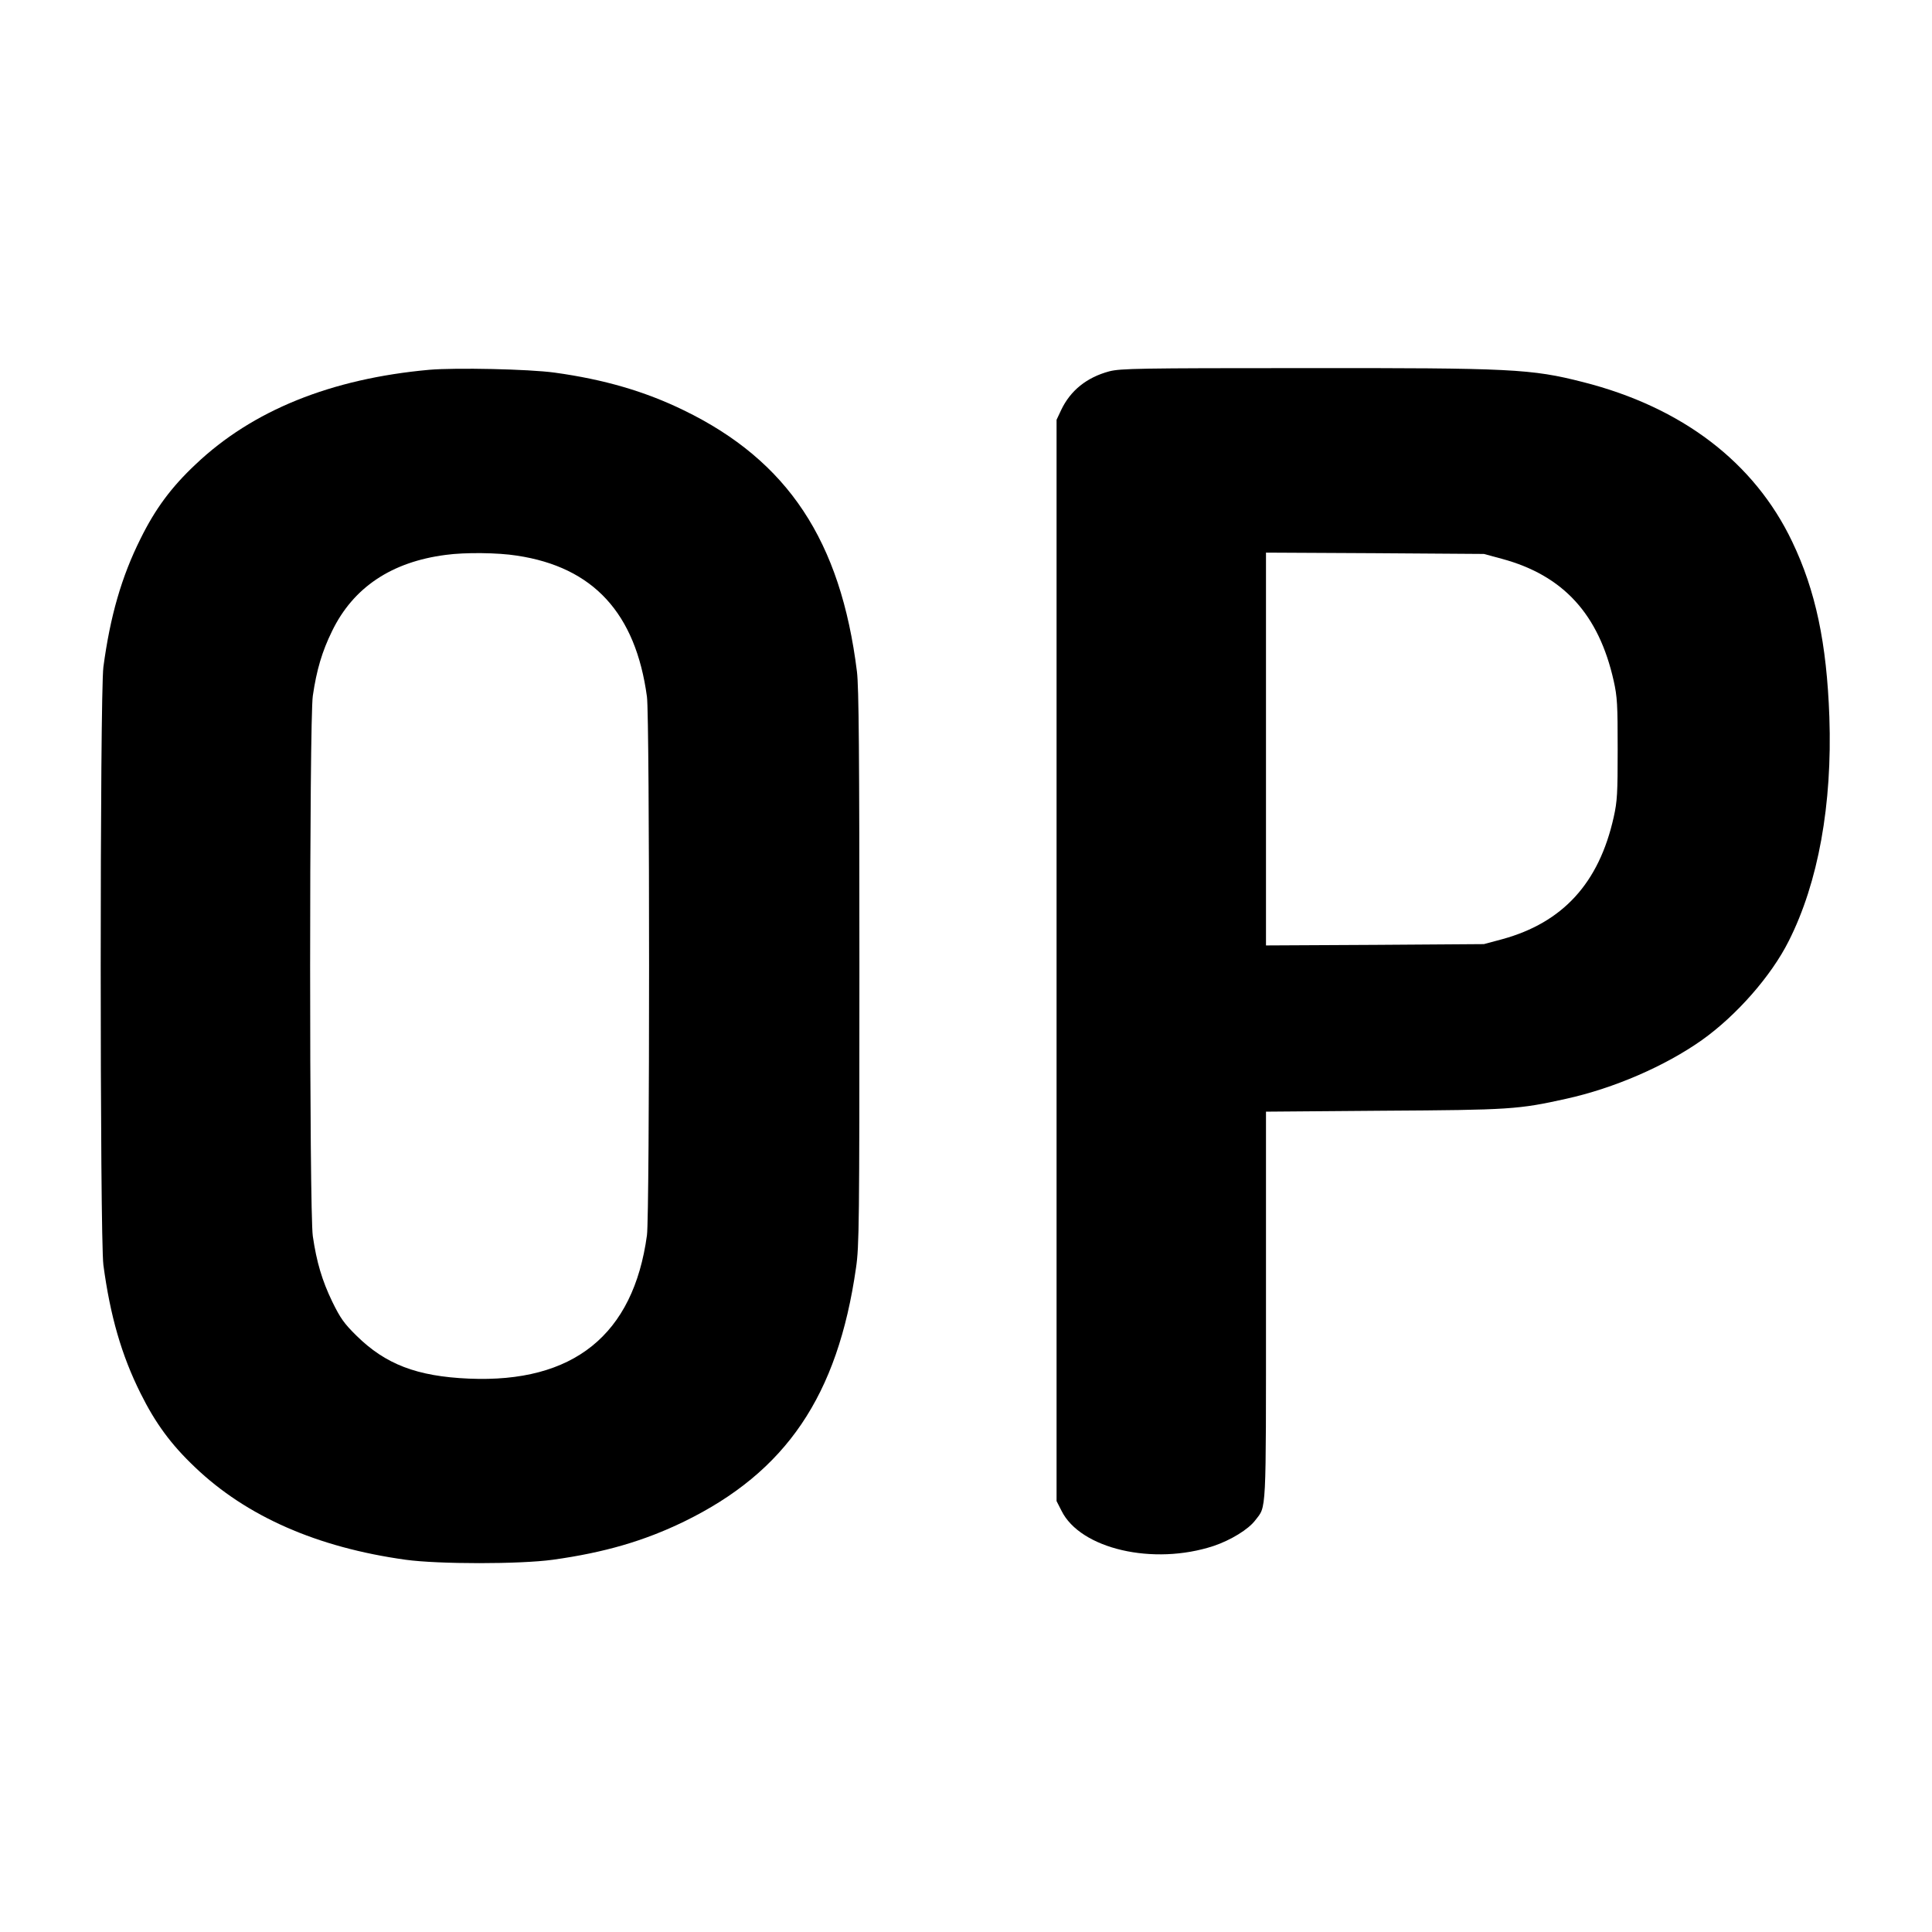 <?xml version="1.0" standalone="no"?>
<!DOCTYPE svg PUBLIC "-//W3C//DTD SVG 20010904//EN"
 "http://www.w3.org/TR/2001/REC-SVG-20010904/DTD/svg10.dtd">
<svg version="1.0" xmlns="http://www.w3.org/2000/svg"
 width="1024pt" height="1024pt" viewBox="0 0 1024 1024"
 preserveAspectRatio="xMidYMid meet">
<g transform="translate(0,1024) scale(0.1,-0.1)"
fill="#000000" stroke="none">
<path d="M2275 8280 c-520 -47 -937 -215 -1238 -501 -129 -121 -214 -236 -292
-394 -101 -202 -161 -411 -197 -680 -19 -146 -19 -3024 0 -3170 36 -269 96
-478 197 -680 78 -157 161 -271 289 -392 272 -260 647 -425 1116 -490 175 -24
605 -24 780 0 274 38 485 100 695 202 542 264 815 667 912 1345 17 115 18 237
18 1590 0 1145 -3 1488 -13 1570 -86 694 -366 1117 -917 1385 -207 101 -424
164 -685 200 -138 19 -525 27 -665 15z m465 -985 c405 -61 629 -305 689 -748
15 -109 15 -2745 0 -2854 -72 -528 -389 -784 -944 -760 -276 12 -442 76 -596
228 -65 64 -85 92 -128 180 -54 112 -83 210 -103 347 -19 126 -19 2738 0 2864
20 137 49 235 102 343 112 231 315 367 603 404 102 14 276 12 377 -4z"/>
<path d="M5880 8272 c-120 -32 -207 -102 -256 -206 l-24 -51 0 -2866 0 -2865
26 -51 c100 -203 487 -292 806 -187 90 30 185 88 221 136 60 78 57 14 57 1137
l0 1029 623 5 c669 4 715 7 967 63 255 56 526 174 720 311 183 130 368 340
461 526 156 309 231 723 215 1187 -14 392 -73 670 -197 929 -200 420 -584 713
-1109 846 -274 70 -379 75 -1480 74 -875 0 -971 -2 -1030 -17z m2081 -994
c325 -88 513 -294 592 -647 19 -85 21 -126 21 -361 0 -235 -2 -276 -21 -361
-78 -350 -270 -559 -591 -647 l-97 -26 -577 -4 -578 -3 0 1041 0 1041 578 -3
577 -4 96 -26z"/>
</g>
</svg>
